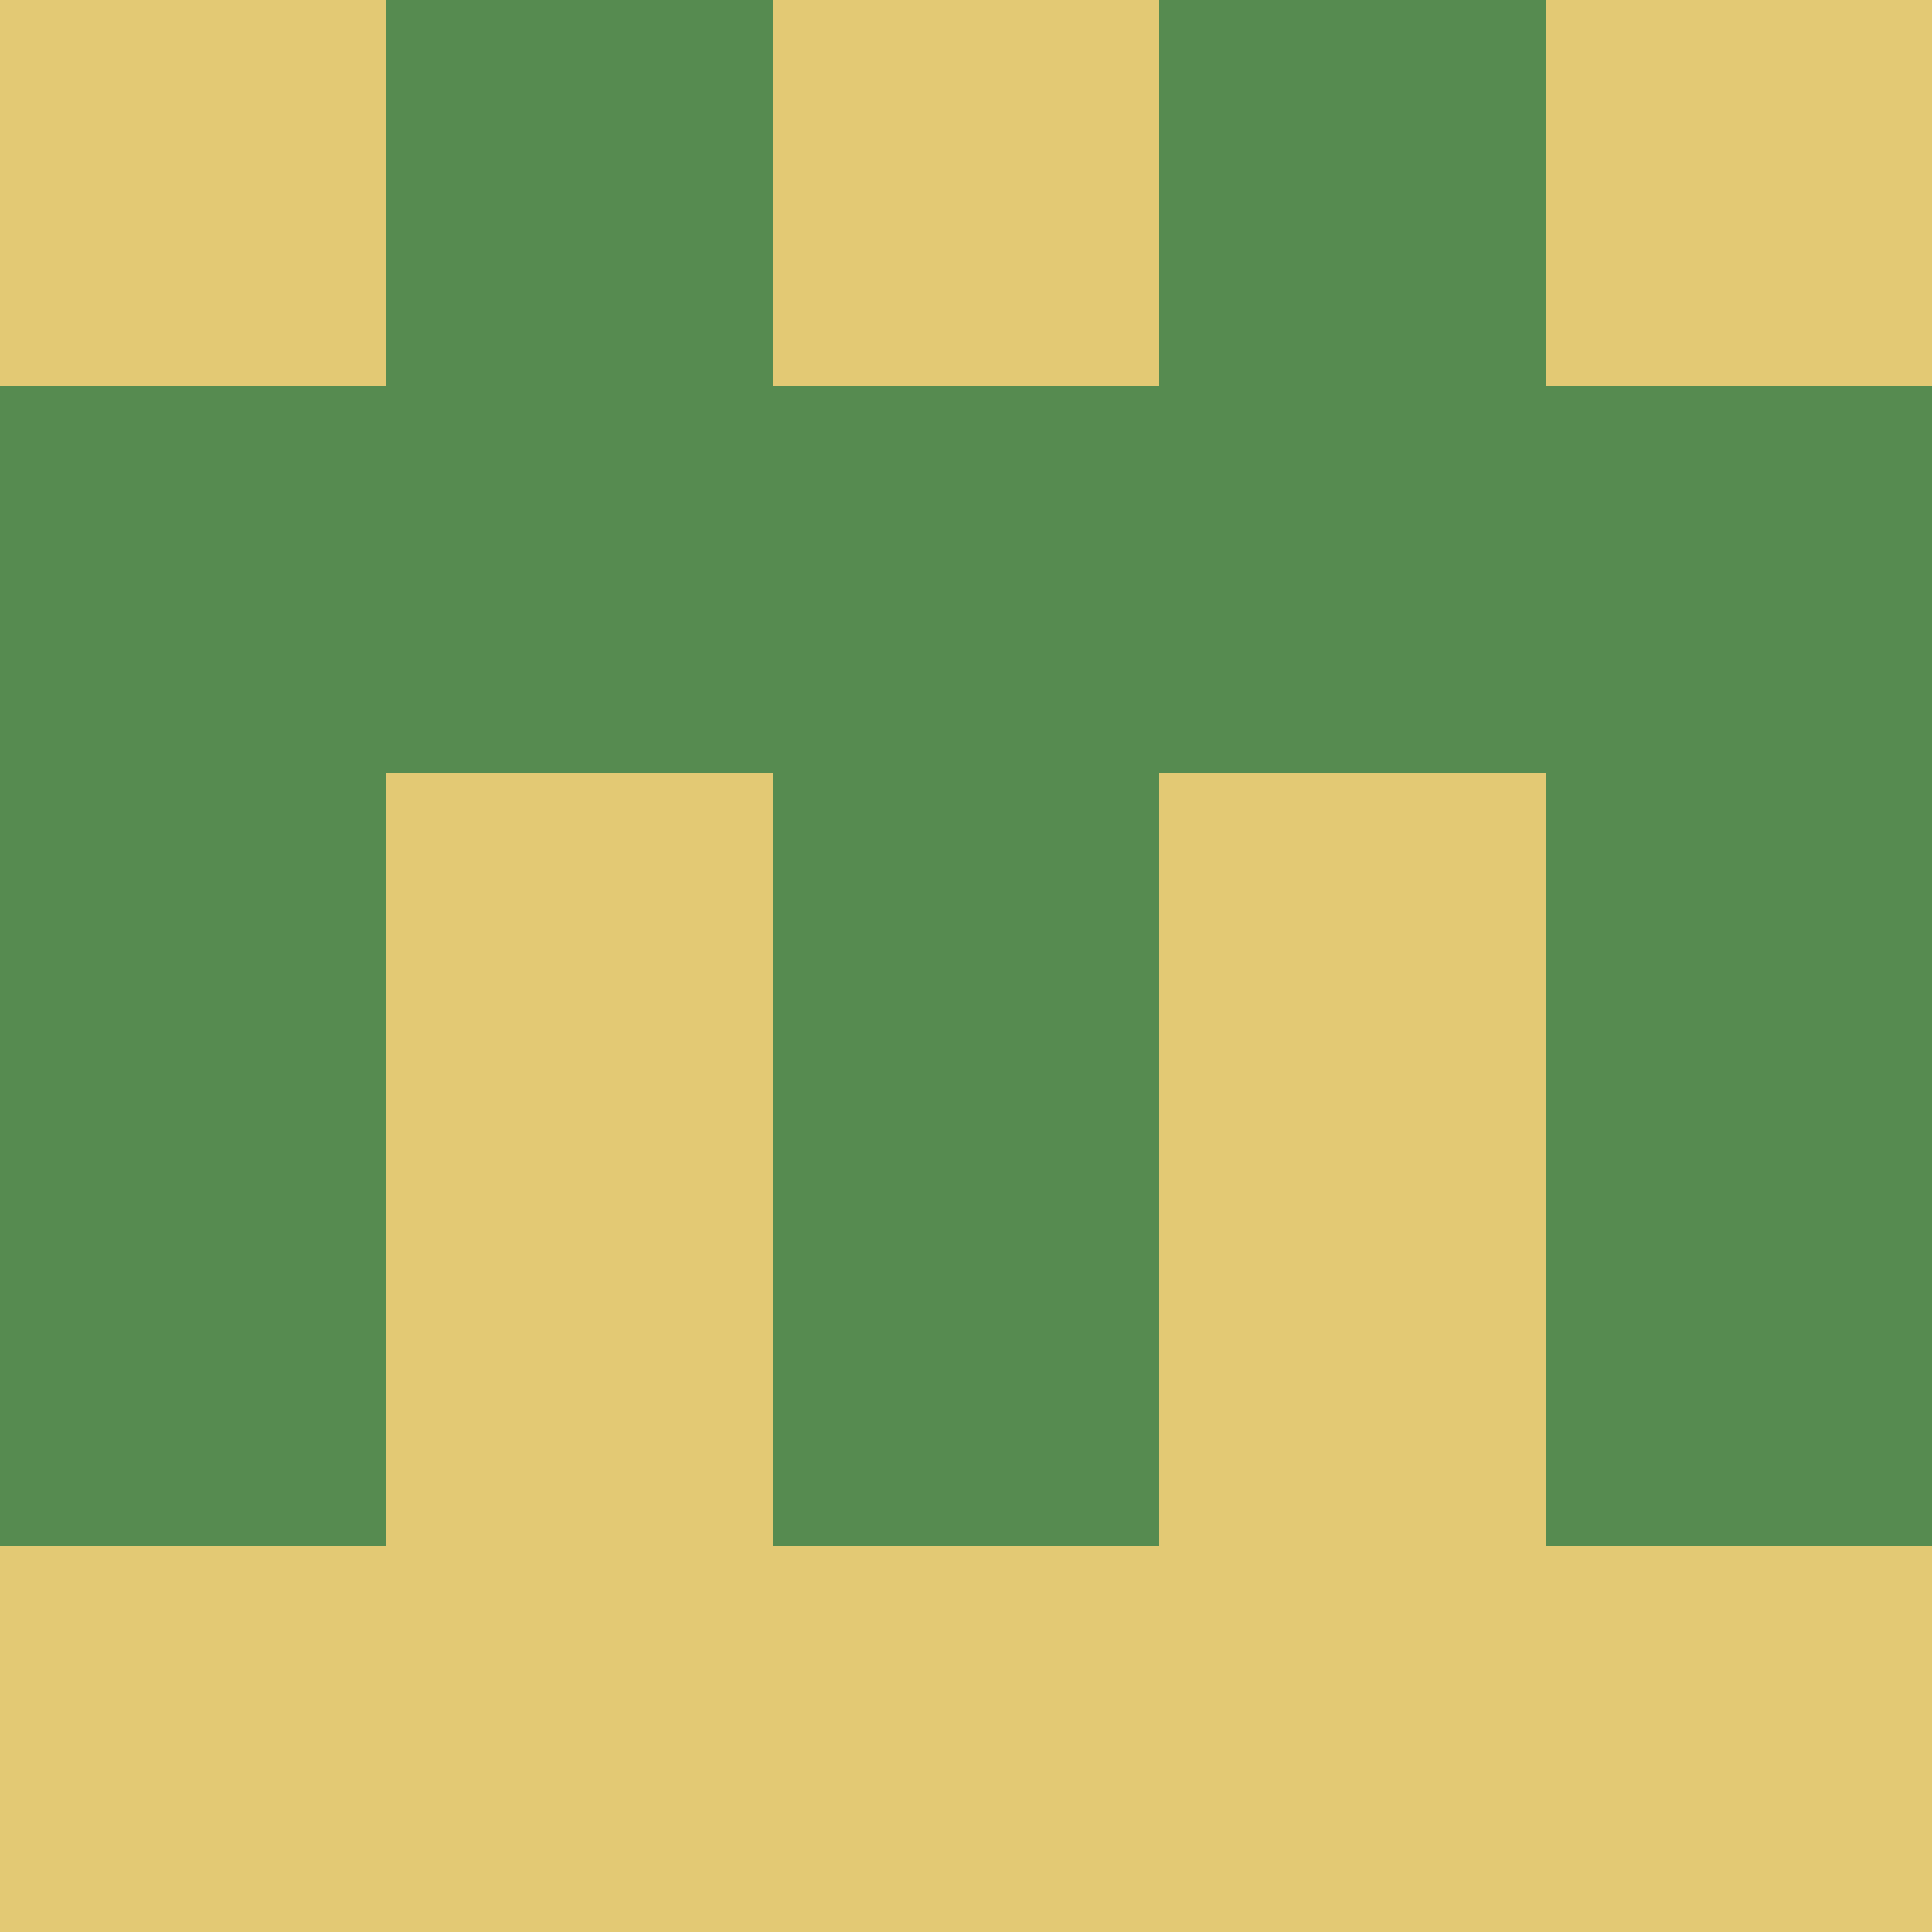 <?xml version="1.0" encoding="utf-8"?>
<!DOCTYPE svg PUBLIC "-//W3C//DTD SVG 20010904//EN"
"http://www.w3.org/TR/2001/REC-SVG-20010904/DTD/svg10.dtd">
<svg viewBox="0 0 5 5" height="100" width="100" xml:lang="fr"
     xmlns="http://www.w3.org/2000/svg"
     xmlns:xlink="http://www.w3.org/1999/xlink">
                        <rect x="0" y="0" height="1" width="1" fill="#E3C974"/>
                    <rect x="4" y="0" height="1" width="1" fill="#E3C974"/>
                    <rect x="1" y="0" height="1" width="1" fill="#568B50"/>
                    <rect x="3" y="0" height="1" width="1" fill="#568B50"/>
                    <rect x="2" y="0" height="1" width="1" fill="#E3C974"/>
                                <rect x="0" y="1" height="1" width="1" fill="#568B50"/>
                    <rect x="4" y="1" height="1" width="1" fill="#568B50"/>
                    <rect x="1" y="1" height="1" width="1" fill="#568B50"/>
                    <rect x="3" y="1" height="1" width="1" fill="#568B50"/>
                    <rect x="2" y="1" height="1" width="1" fill="#568B50"/>
                                <rect x="0" y="2" height="1" width="1" fill="#568B50"/>
                    <rect x="4" y="2" height="1" width="1" fill="#568B50"/>
                    <rect x="1" y="2" height="1" width="1" fill="#E3C974"/>
                    <rect x="3" y="2" height="1" width="1" fill="#E3C974"/>
                    <rect x="2" y="2" height="1" width="1" fill="#568B50"/>
                                <rect x="0" y="3" height="1" width="1" fill="#568B50"/>
                    <rect x="4" y="3" height="1" width="1" fill="#568B50"/>
                    <rect x="1" y="3" height="1" width="1" fill="#E3C974"/>
                    <rect x="3" y="3" height="1" width="1" fill="#E3C974"/>
                    <rect x="2" y="3" height="1" width="1" fill="#568B50"/>
                                <rect x="0" y="4" height="1" width="1" fill="#E3C974"/>
                    <rect x="4" y="4" height="1" width="1" fill="#E3C974"/>
                    <rect x="1" y="4" height="1" width="1" fill="#E3C974"/>
                    <rect x="3" y="4" height="1" width="1" fill="#E3C974"/>
                    <rect x="2" y="4" height="1" width="1" fill="#E3C974"/>
            </svg>